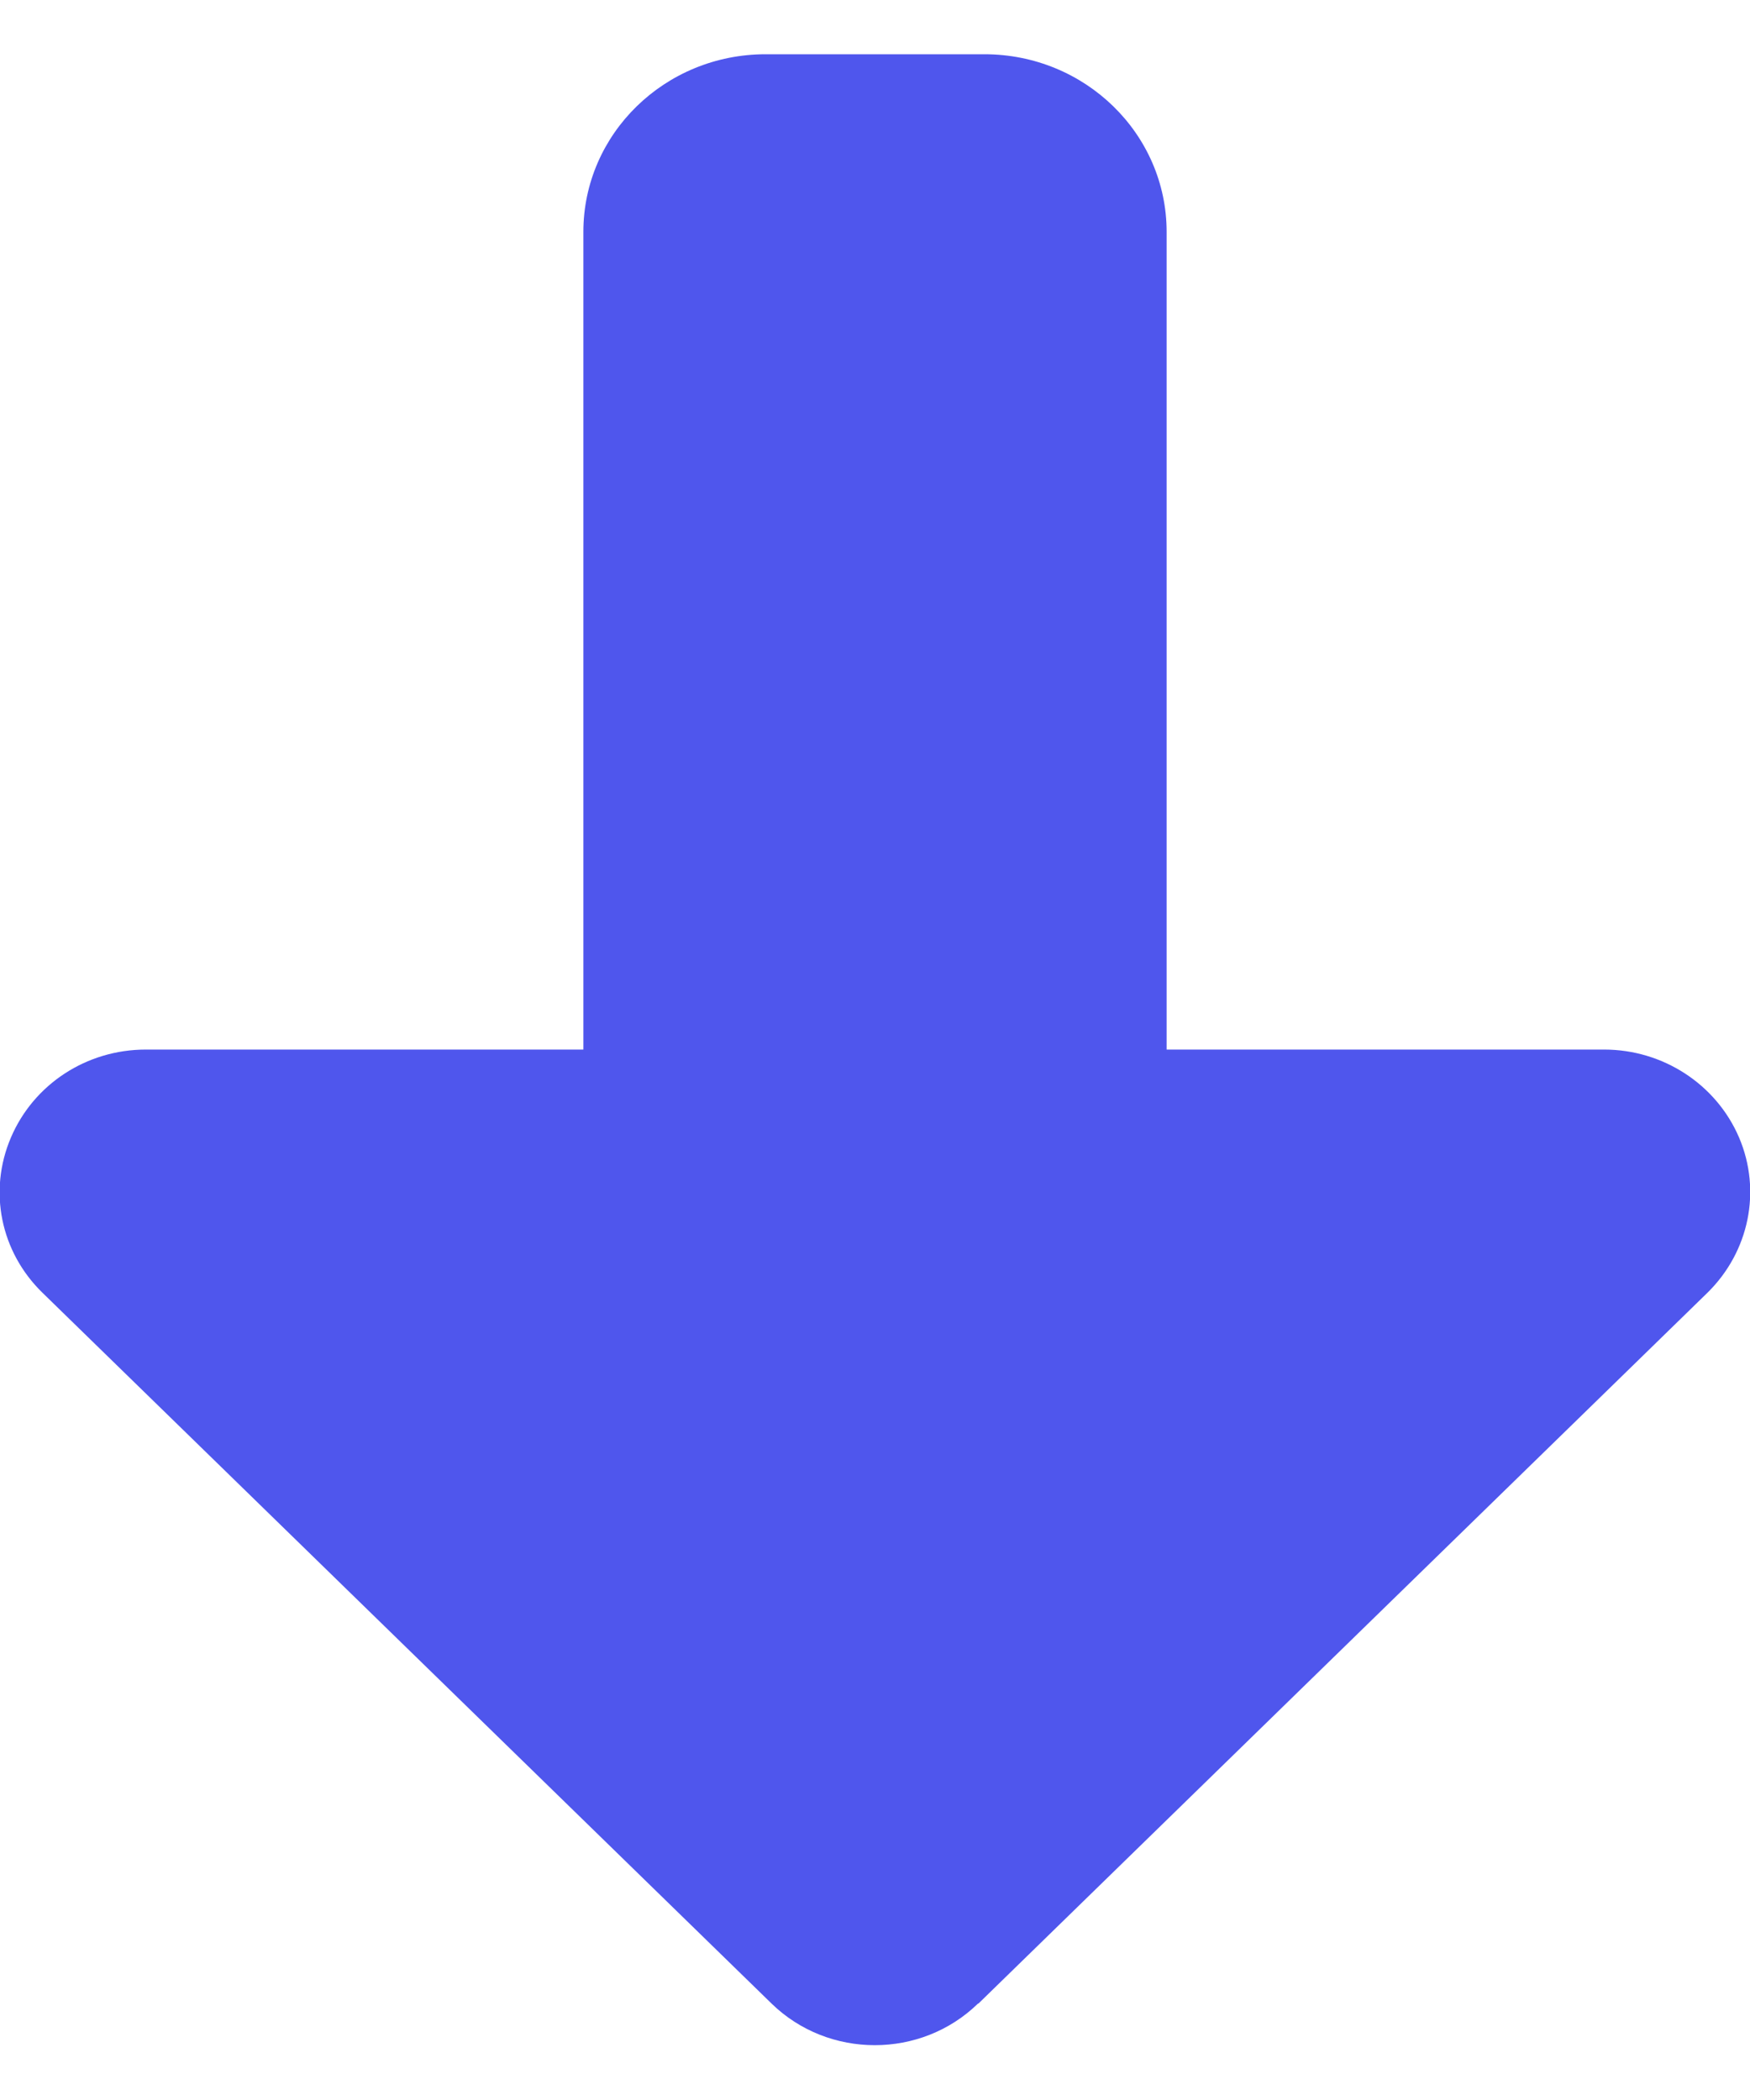 <svg width="20" height="24" viewBox="0 0 20 24" fill="none" xmlns="http://www.w3.org/2000/svg">
<path d="M11.177 22.898C10.526 23.532 9.469 23.532 8.818 22.898L0.484 14.773C0.005 14.306 -0.136 13.61 0.125 13C0.385 12.391 0.989 11.995 1.667 11.995H6.667V2.651C6.667 1.529 7.599 0.62 8.75 0.62H11.25C12.401 0.62 13.333 1.529 13.333 2.651V11.995H18.333C19.005 11.995 19.614 12.391 19.875 13C20.135 13.61 19.989 14.306 19.515 14.773L11.182 22.898H11.177Z" fill="#4F56ED"/>
</svg>
